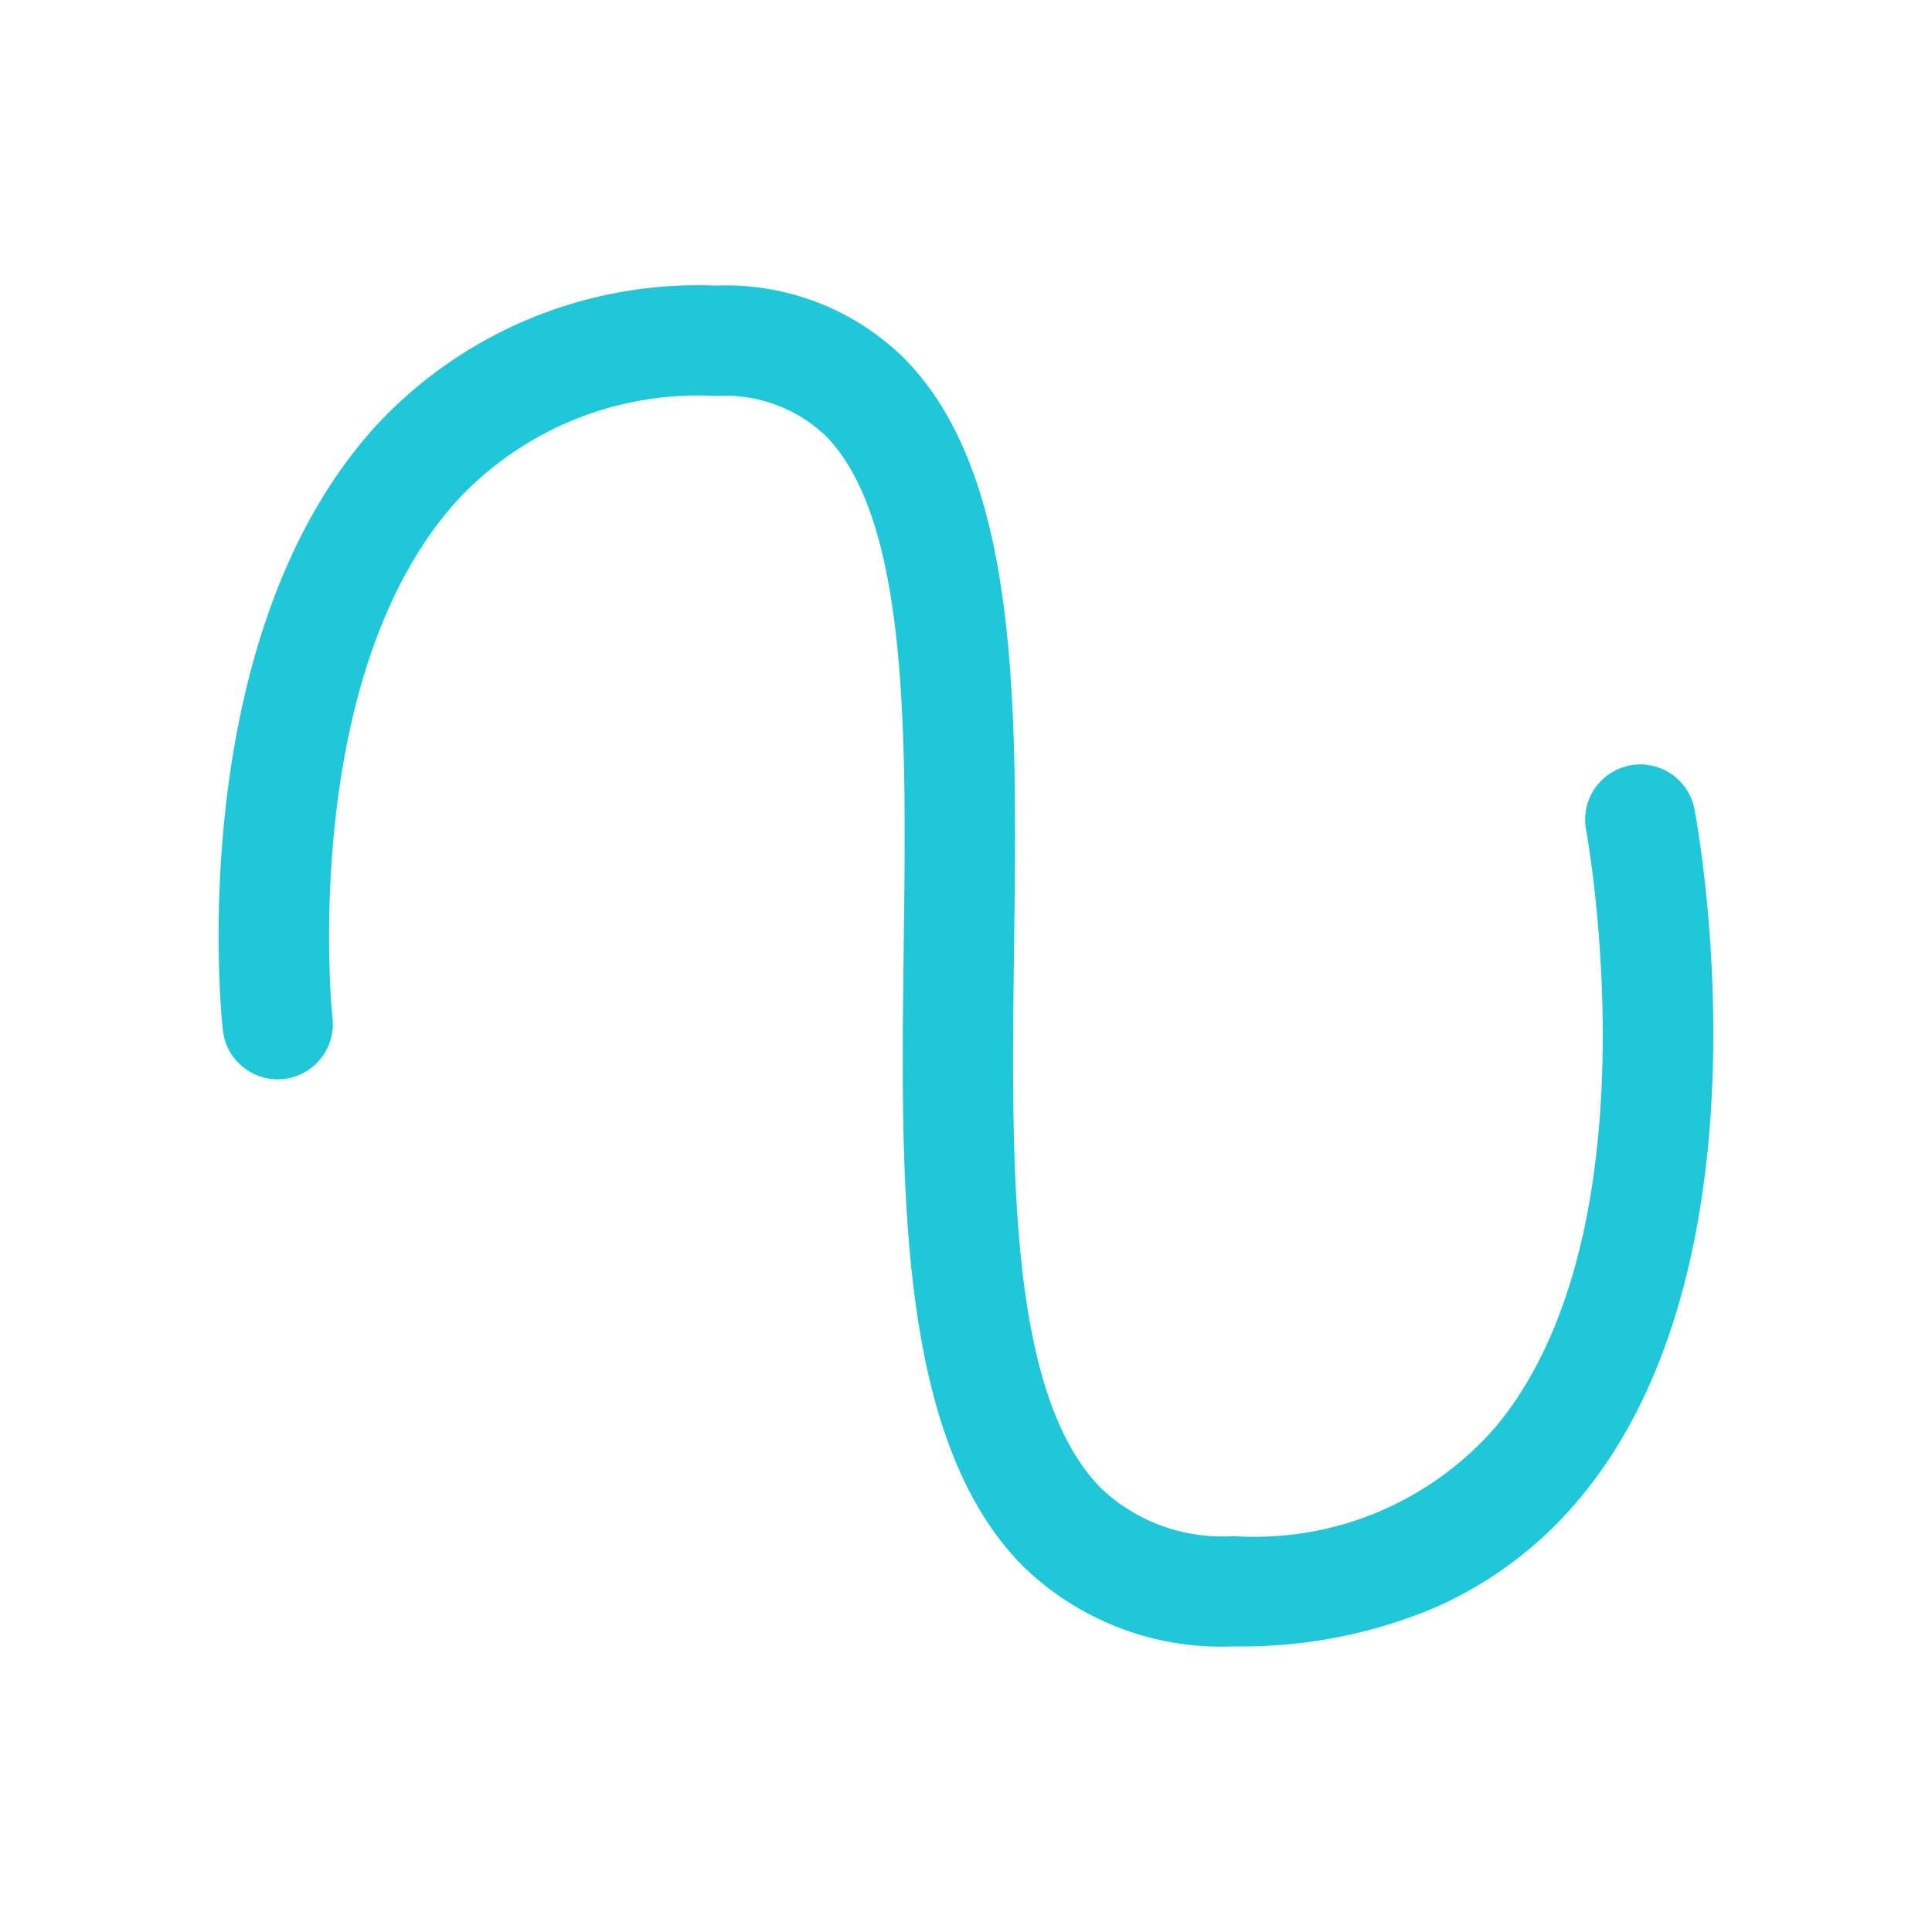 <svg id="b9ae649f-81ae-4464-96d2-c1ee3214b3a8" data-name="teal-white" xmlns="http://www.w3.org/2000/svg" viewBox="0 0 50 50"><path d="M31.921,42.609a7.356,7.356,0,0,1-5.456-2.086c-3.24-3.282-3.157-9.762-3.077-16.029.069-5.421.141-11.026-2.021-13.216a3.774,3.774,0,0,0-2.837-1.03,8.501,8.501,0,0,0-6.718,2.726c-4.098,4.561-3.219,13.259-3.21,13.346a1.428,1.428,0,1,1-2.839.304c-.044-.408-1.015-10.062,3.925-15.559a11.349,11.349,0,0,1,8.842-3.673,6.566,6.566,0,0,1,4.869,1.88c3.001,3.039,2.925,8.975,2.845,15.259-.073,5.68-.148,11.554,2.253,13.986a4.554,4.554,0,0,0,3.423,1.237,8.257,8.257,0,0,0,6.801-2.843c4.227-5.104,2.343-15.353,2.323-15.456a1.428,1.428,0,0,1,2.805-.535c.091.473,2.158,11.662-2.924,17.807a10.188,10.188,0,0,1-3.86,2.908A12.893,12.893,0,0,1,31.921,42.609Z" fill="#1fc7d9"/></svg>